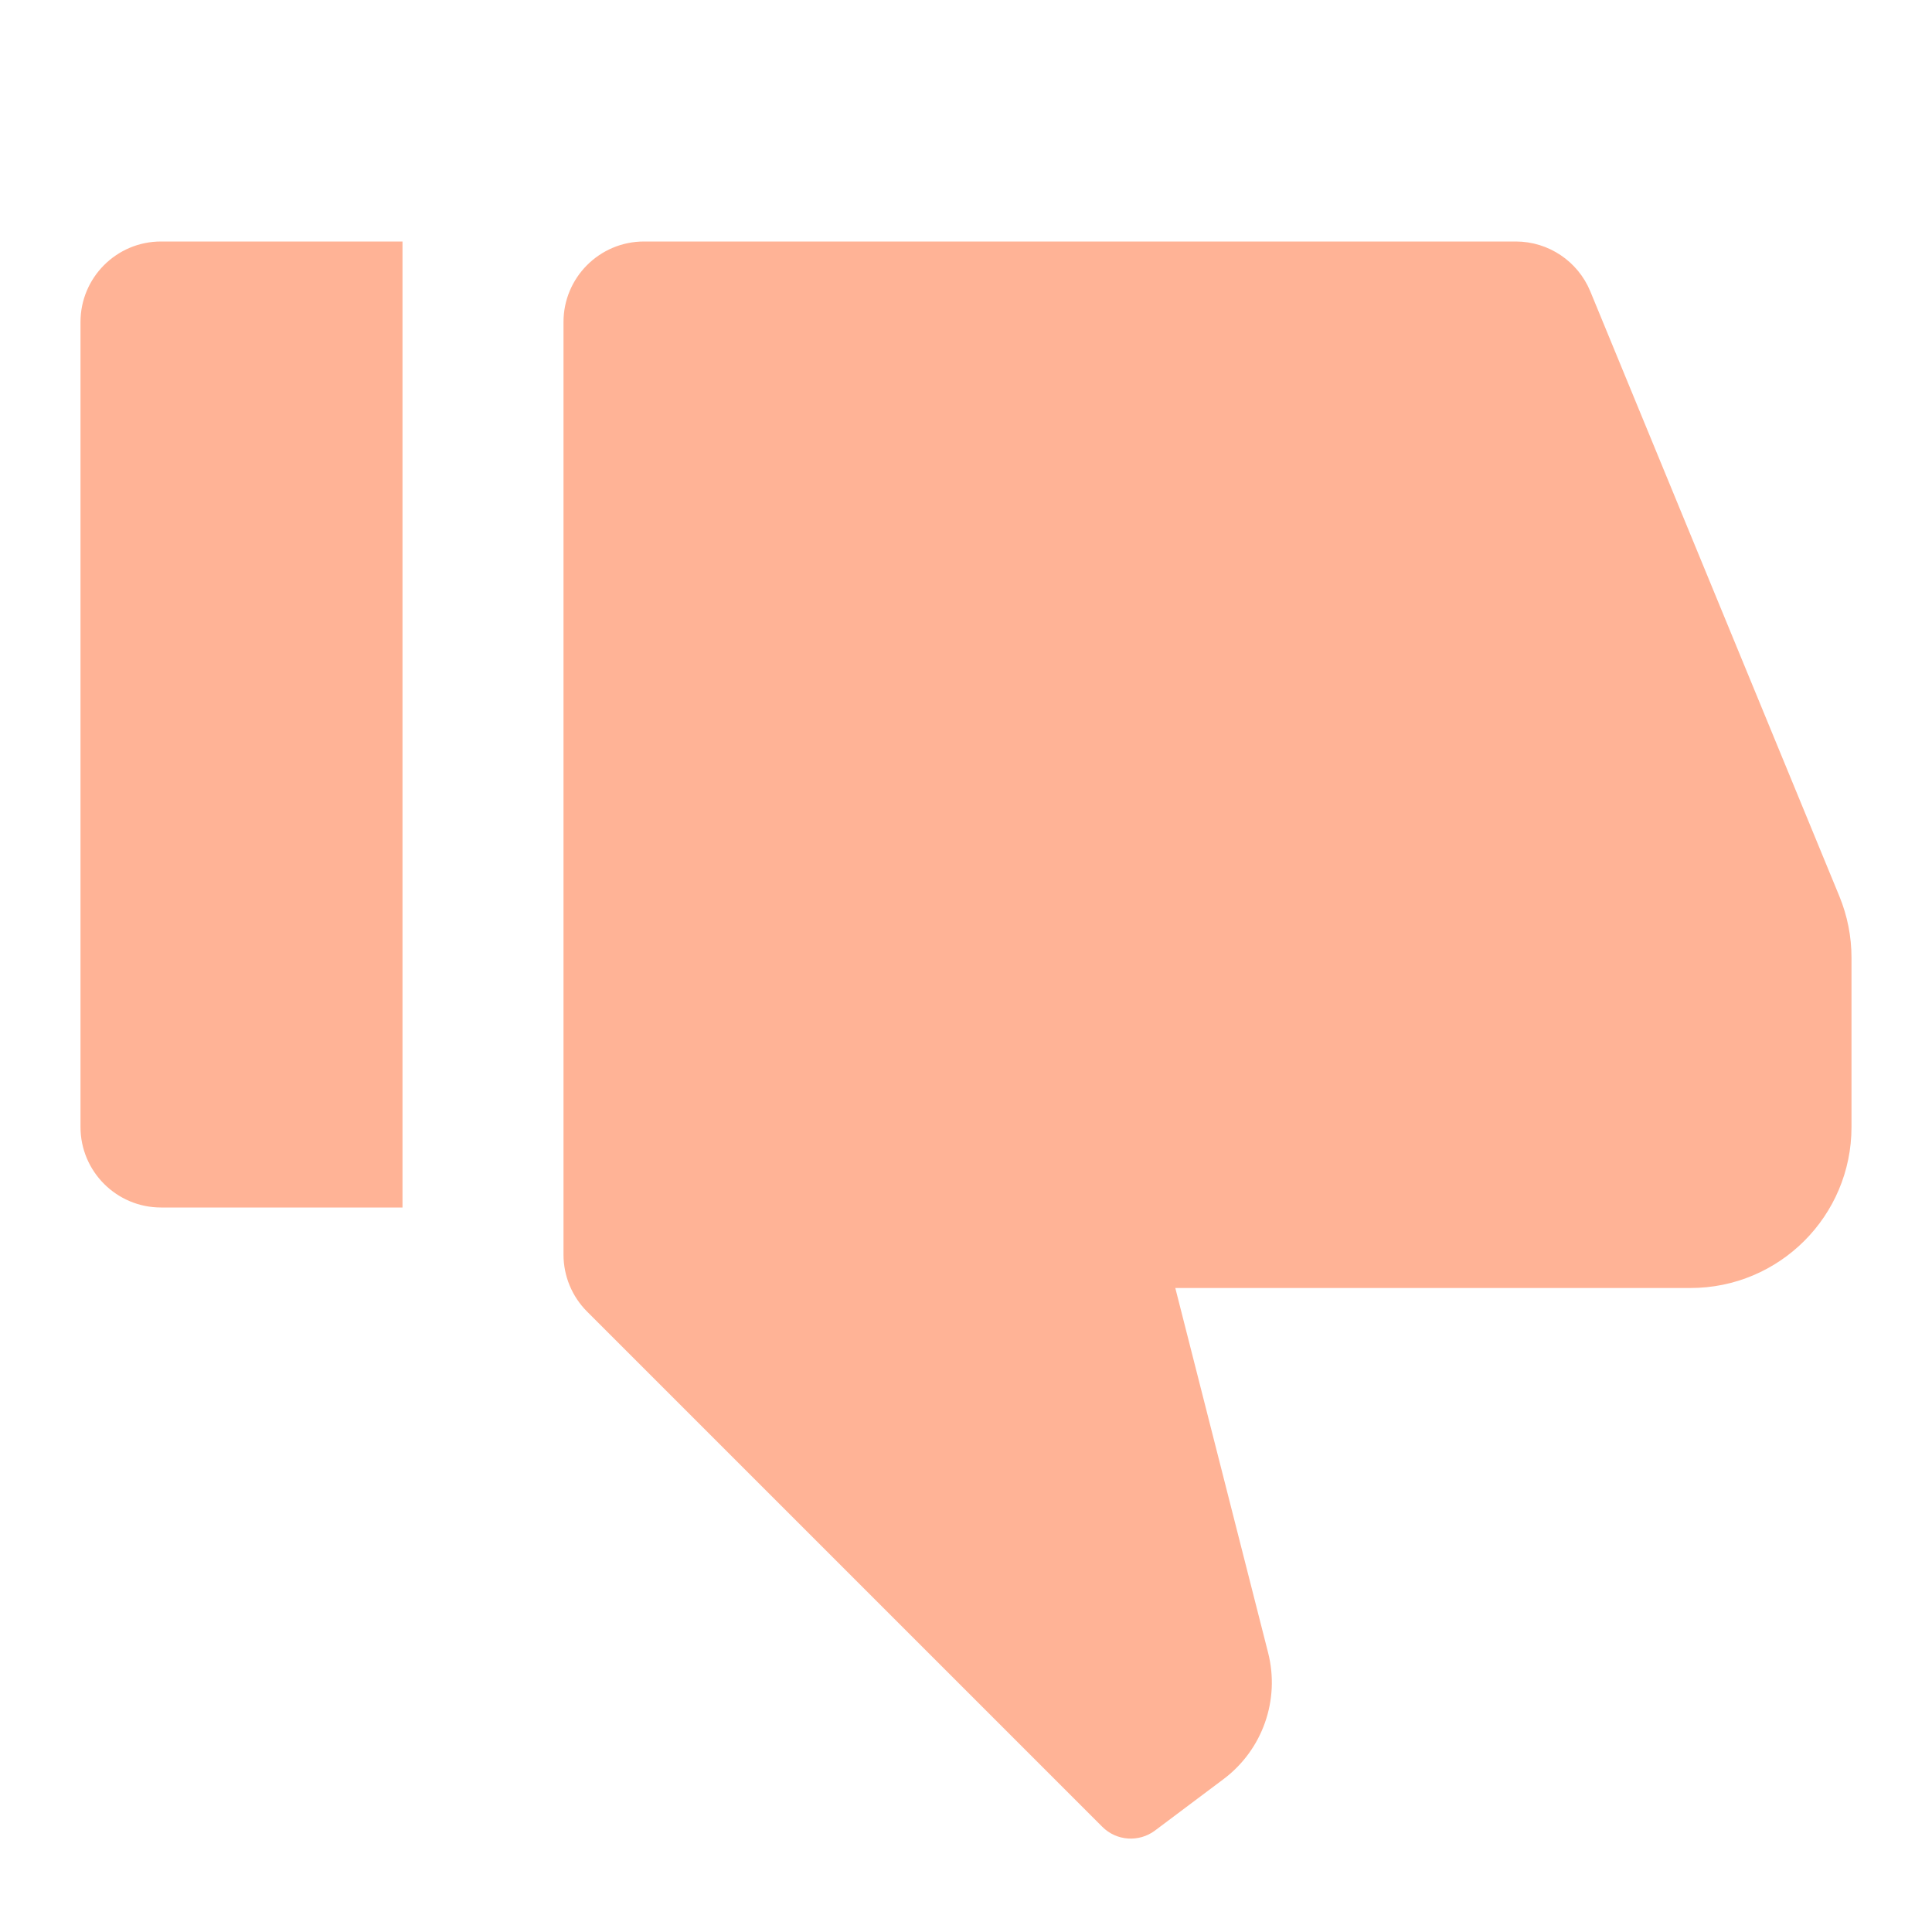 <svg xmlns:xlink="http://www.w3.org/1999/xlink" width="30" xmlns="http://www.w3.org/2000/svg" height="30" id="screenshot-64c5bd9c-76ce-80cd-8003-409b84945978" viewBox="0 0 30 30" style="-webkit-print-color-adjust: exact;" fill="none" version="1.1"><g id="shape-64c5bd9c-76ce-80cd-8003-409b84945978" rx="0" ry="0" style="fill: rgb(0, 0, 0);"><g id="shape-64c5bd9c-76ce-80cd-8003-409b84945998"><g class="fills" id="fills-64c5bd9c-76ce-80cd-8003-409b84945998"><rect width="30" height="30" x="0" transform="matrix(1, 0, 0, -1, -0, 30)" style="fill: none;" ry="0" fill="none" rx="0" y="0"/></g></g><g id="shape-64c5bd9c-76ce-80cd-8003-409b84945999"><g class="fills" id="fills-64c5bd9c-76ce-80cd-8003-409b84945999"><path rx="0" ry="0" d="M2.500,18.750L6.250,18.750L6.250,3.750L2.500,3.750C1.810,3.750,1.250,4.310,1.250,5.000L1.250,17.500C1.250,18.190,1.810,18.750,2.500,18.750ZZM9.116,20.366L17.117,28.367C17.337,28.587,17.685,28.611,17.934,28.425L18.999,27.626C19.605,27.171,19.878,26.397,19.691,25.663L18.250,20.000L26.250,20.000C27.631,20.000,28.750,18.881,28.750,17.500L28.750,14.870C28.750,14.543,28.686,14.220,28.562,13.918L24.694,4.524C24.501,4.056,24.044,3.750,23.538,3.750L10.000,3.750C9.310,3.750,8.750,4.310,8.750,5.000L8.750,19.482C8.750,19.814,8.882,20.132,9.116,20.366ZZ" style="fill: rgb(255, 179, 150); fill-opacity: 1;"/></g></g></g></svg>